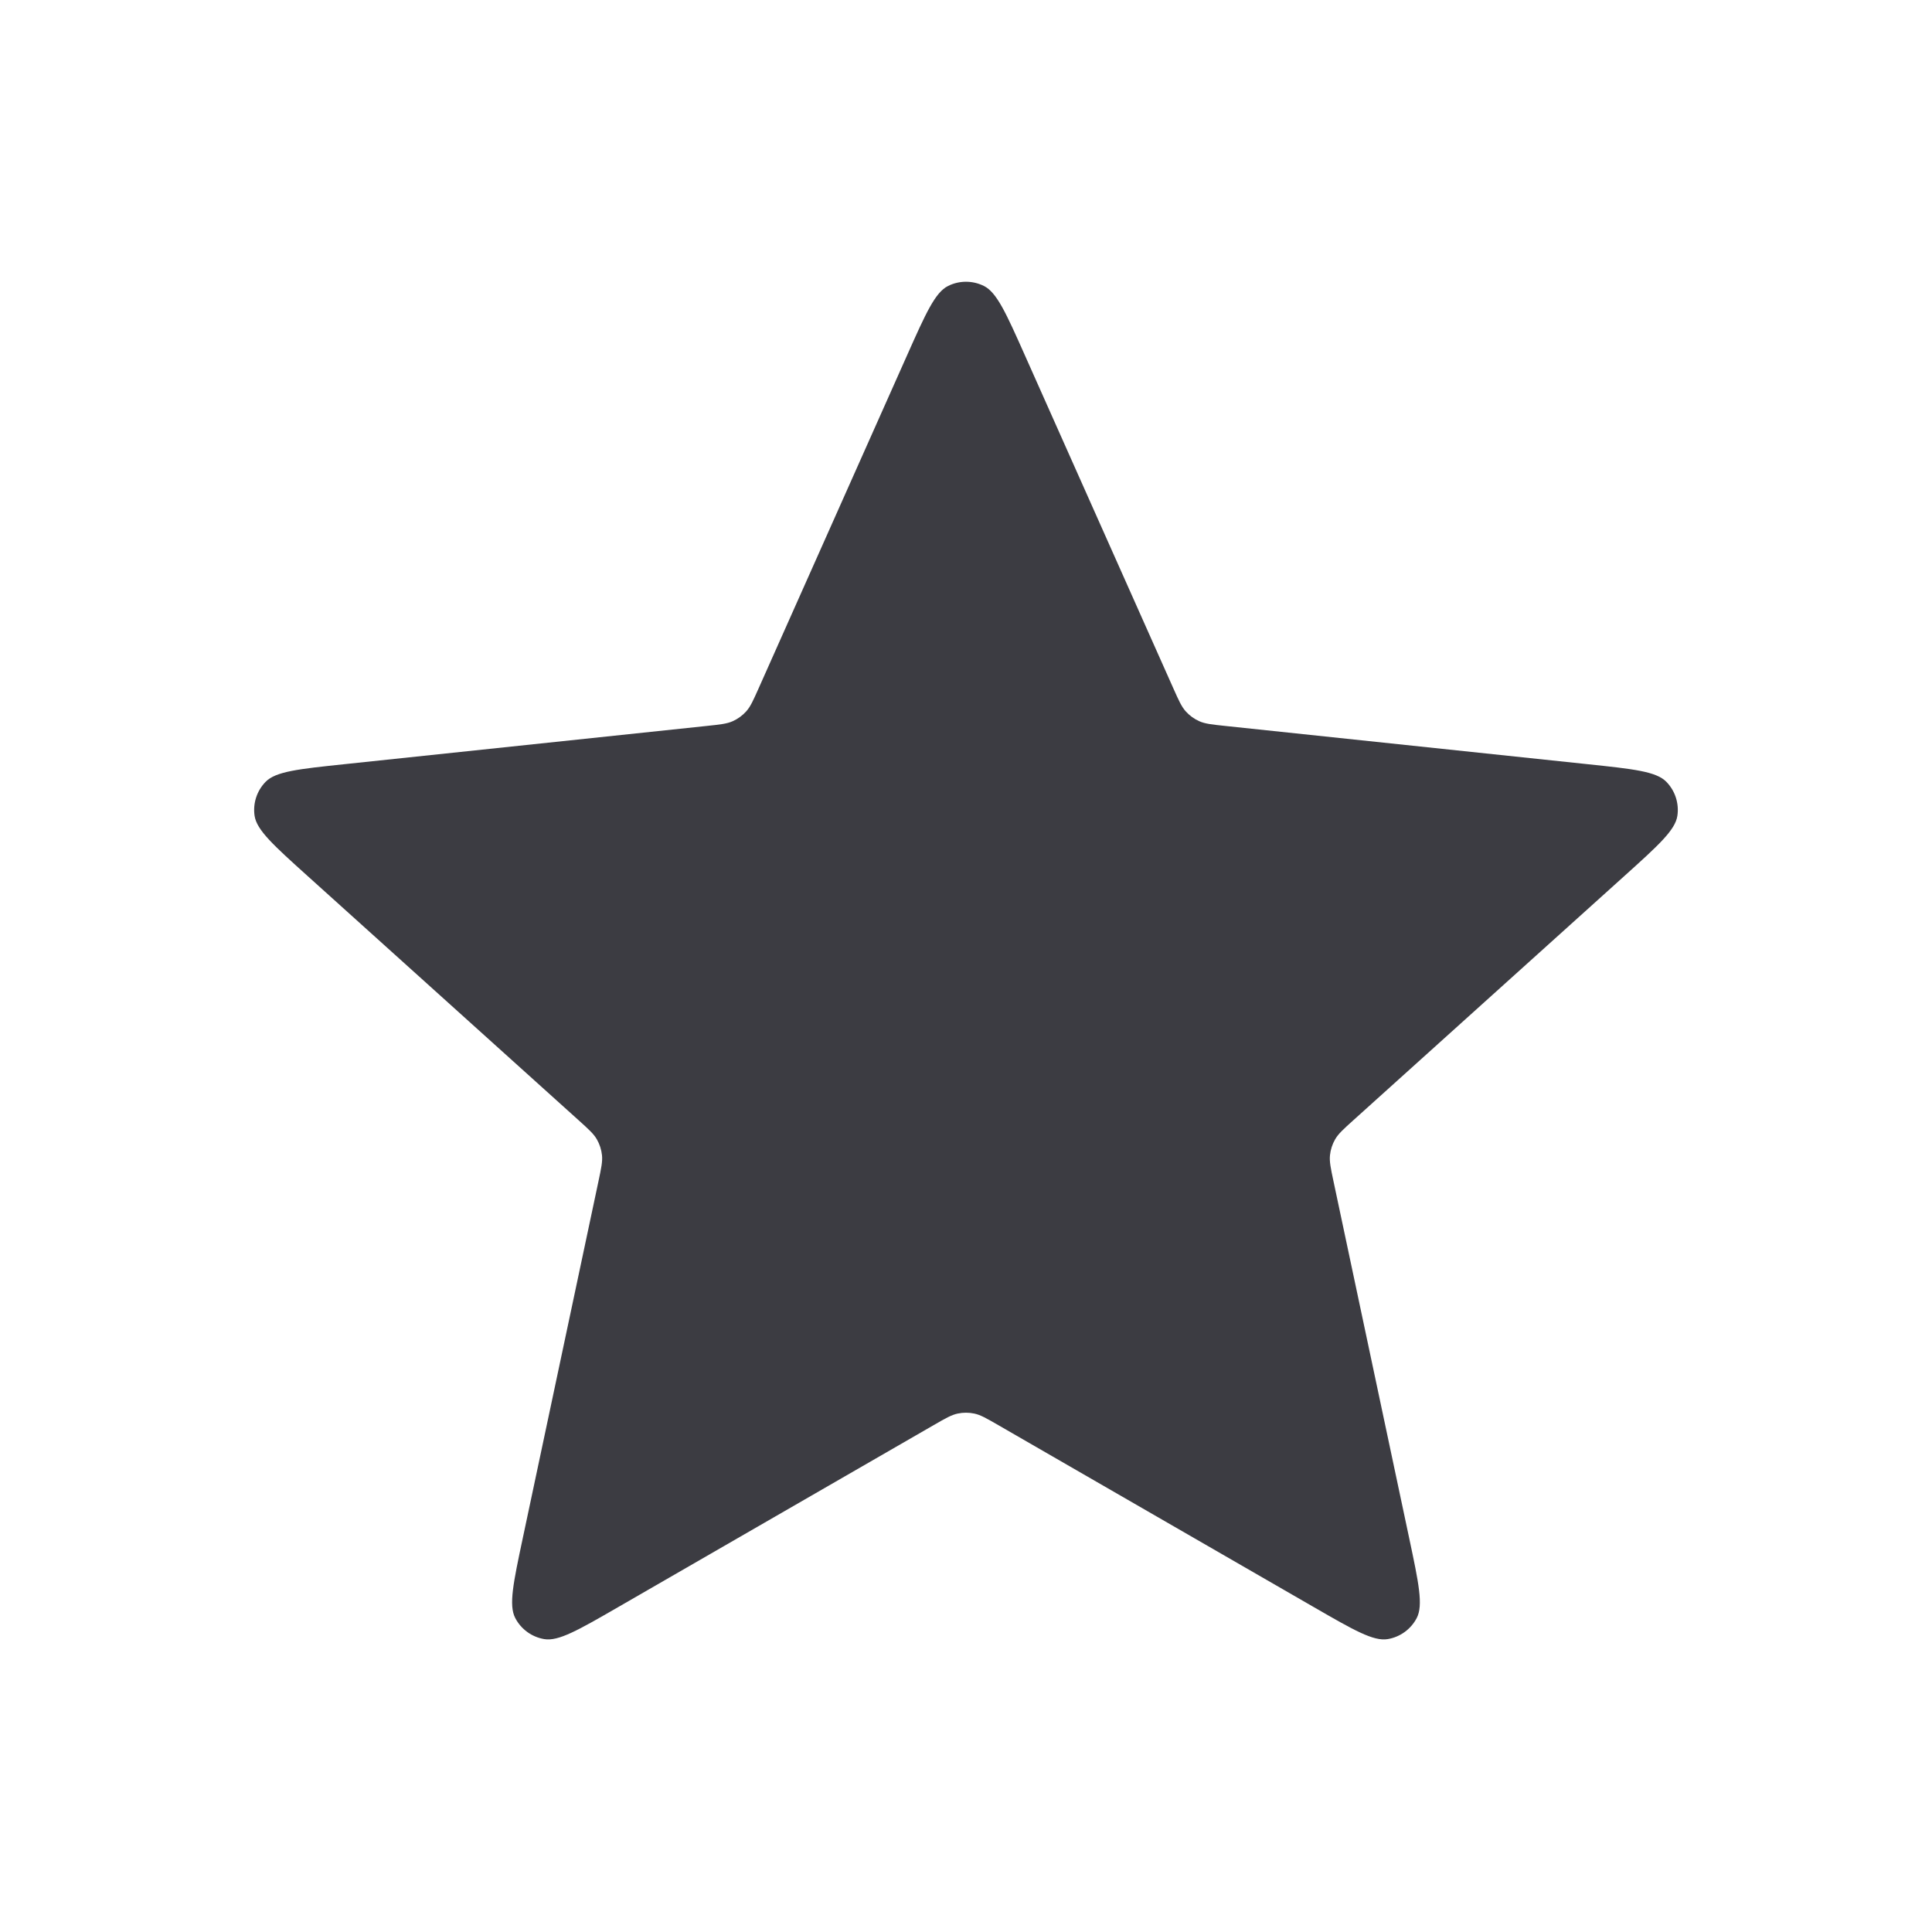 <svg xmlns="http://www.w3.org/2000/svg" width="24" height="24" viewBox="0 0 800 800" fill="none">
<path d="M375.636 147.04C383.353 129.727 387.213 121.071 392.586 118.405C397.253 116.089 402.733 116.089 407.399 118.405C412.773 121.071 416.633 129.727 424.349 147.04L485.816 284.937C488.099 290.055 489.239 292.614 491.006 294.574C492.566 296.308 494.476 297.695 496.606 298.644C499.016 299.718 501.803 300.012 507.376 300.6L657.519 316.447C676.369 318.436 685.793 319.431 689.989 323.717C693.633 327.44 695.326 332.653 694.566 337.808C693.693 343.741 686.653 350.085 672.573 362.775L560.416 463.848C556.256 467.598 554.173 469.475 552.856 471.758C551.689 473.781 550.959 476.025 550.716 478.345C550.439 480.968 551.019 483.708 552.183 489.191L583.509 636.881C587.443 655.425 589.409 664.695 586.629 670.008C584.213 674.628 579.779 677.848 574.643 678.718C568.729 679.718 560.519 674.985 544.099 665.515L413.316 590.081C408.463 587.281 406.036 585.885 403.456 585.335C401.173 584.851 398.813 584.851 396.529 585.335C393.949 585.885 391.523 587.281 386.669 590.081L255.887 665.515C239.467 674.985 231.258 679.718 225.344 678.718C220.207 677.848 215.772 674.628 213.358 670.008C210.578 664.695 212.544 655.425 216.477 636.881L247.803 489.191C248.965 483.708 249.547 480.968 249.271 478.345C249.026 476.025 248.297 473.781 247.131 471.758C245.812 469.475 243.731 467.598 239.569 463.848L127.415 362.775C113.334 350.085 106.294 343.741 105.419 337.808C104.659 332.653 106.352 327.44 109.997 323.717C114.193 319.431 123.618 318.436 142.468 316.447L292.611 300.6C298.184 300.012 300.97 299.718 303.379 298.644C305.511 297.695 307.419 296.308 308.981 294.574C310.746 292.614 311.887 290.055 314.169 284.937L375.636 147.04Z" fill="#3C3C42"/>
</svg>